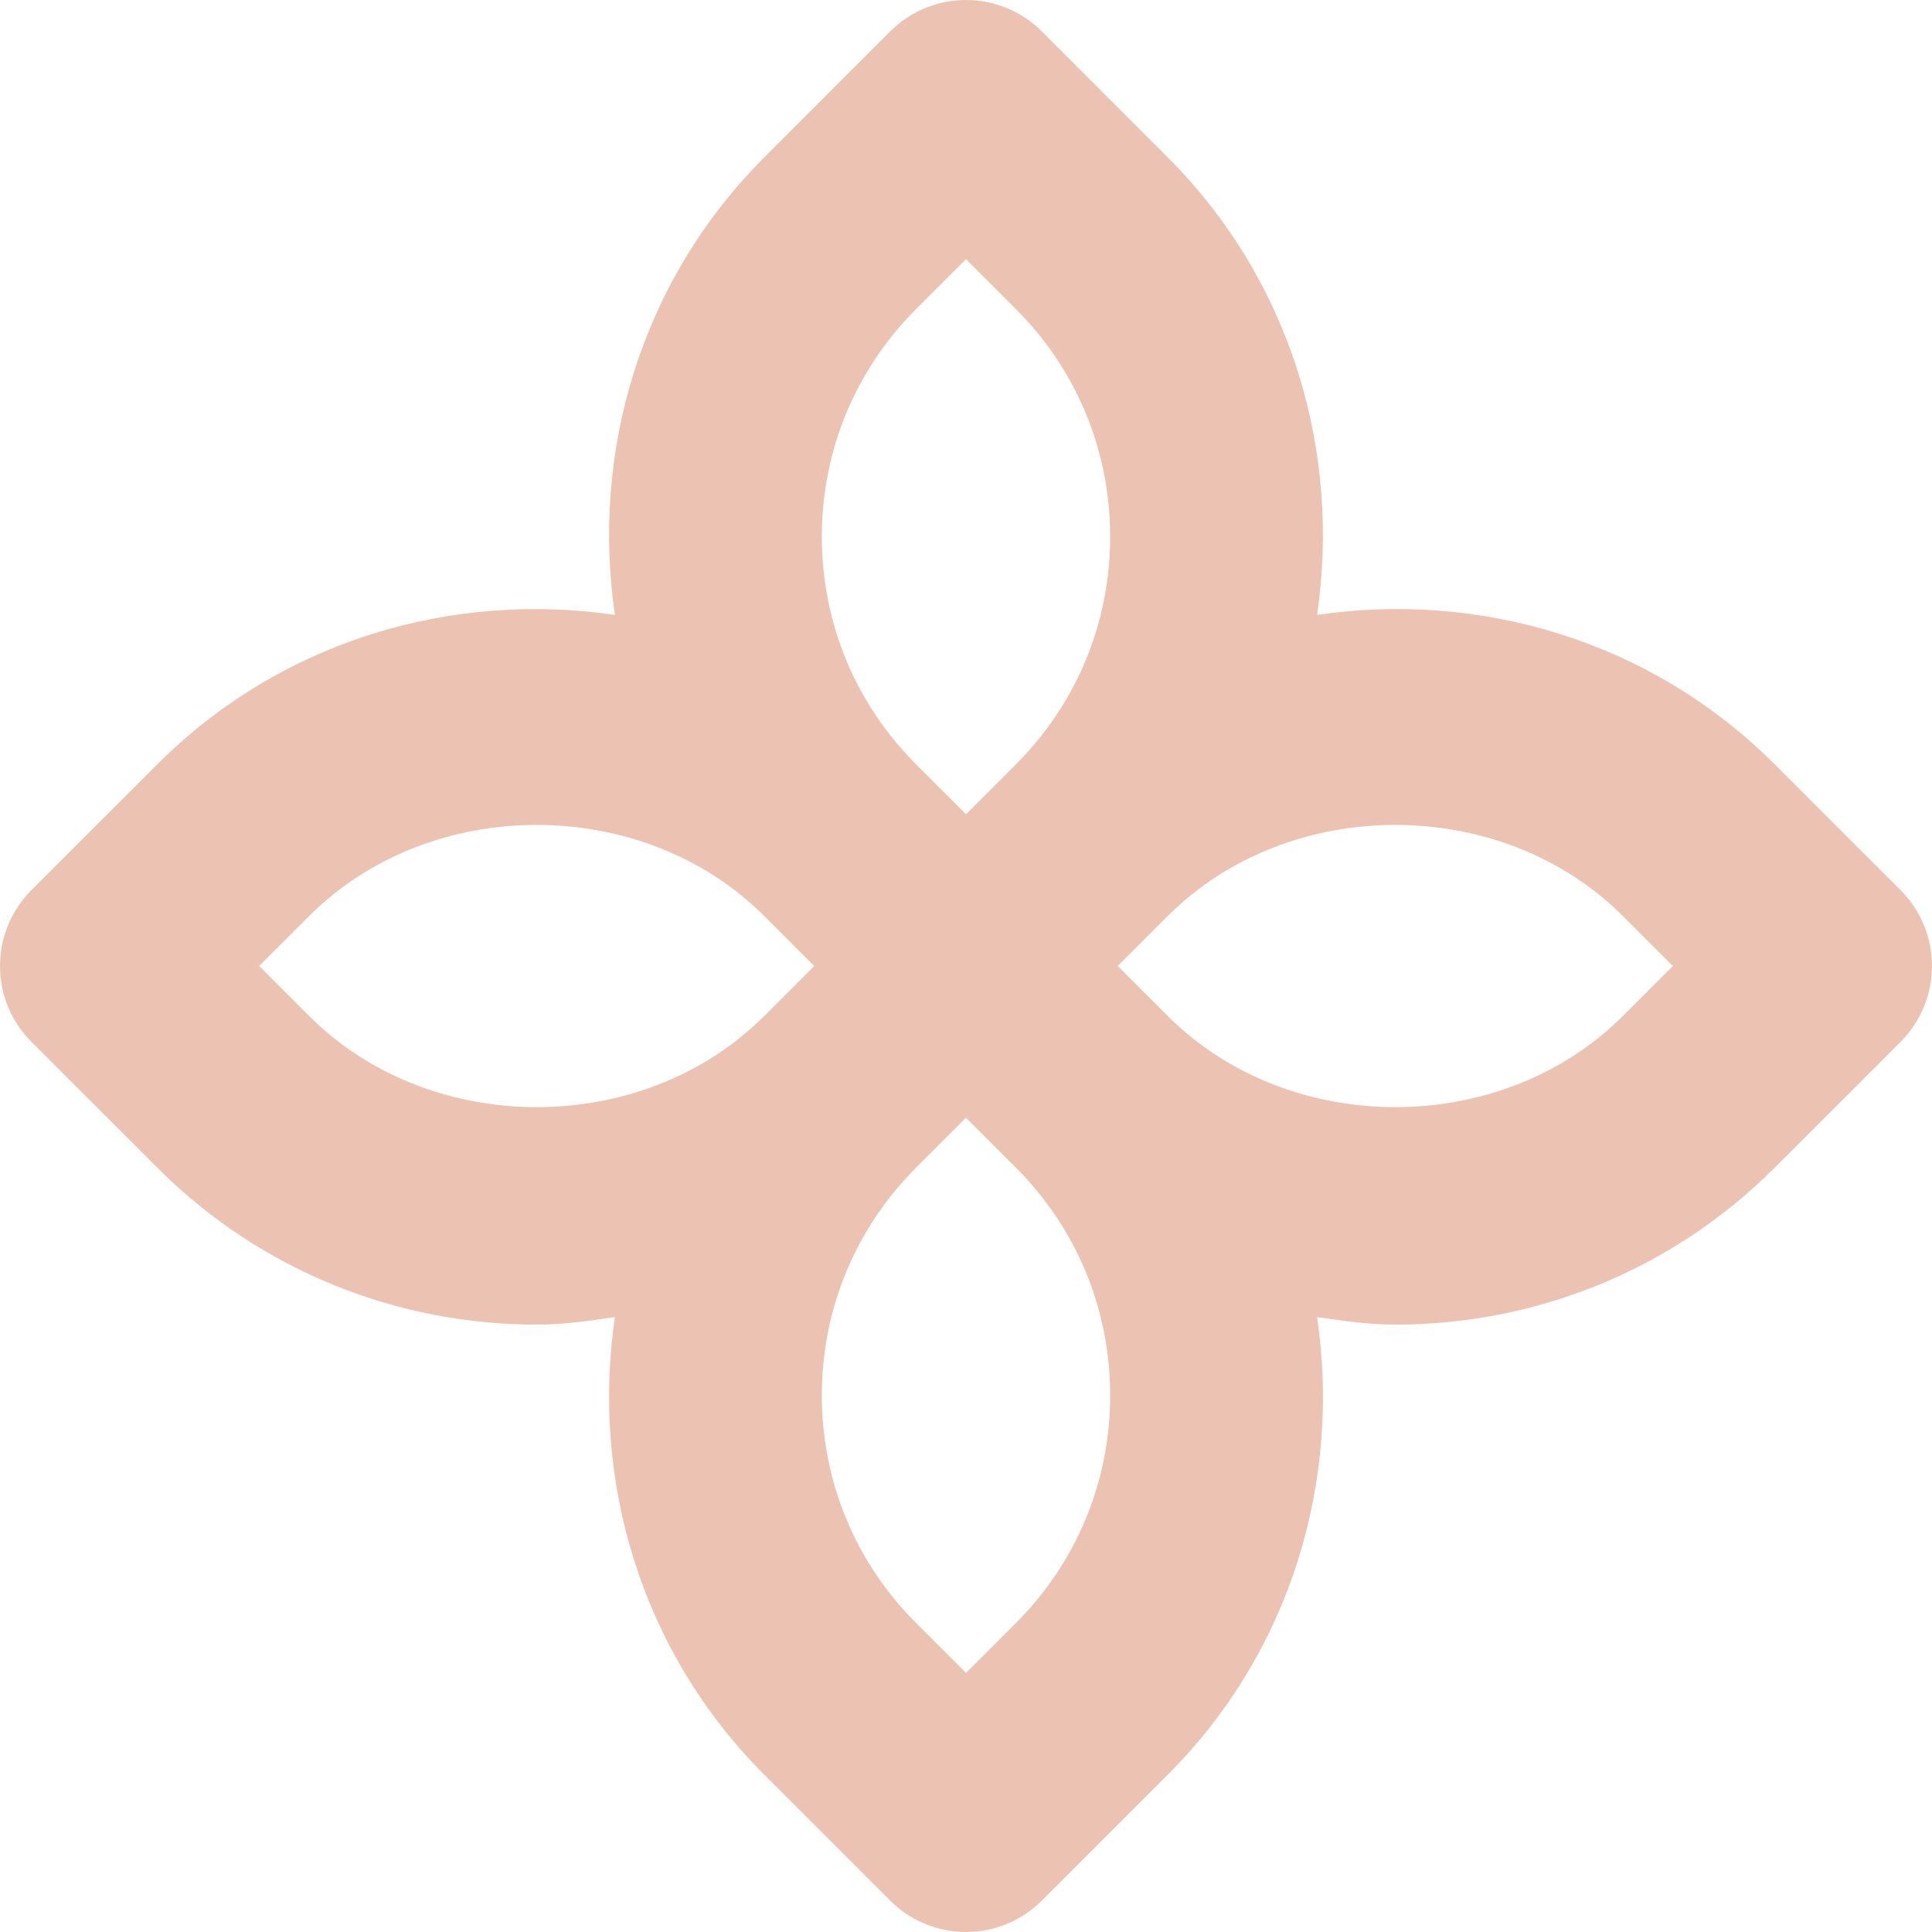 <svg width="29" height="29" viewBox="0 0 29 29" fill="none" xmlns="http://www.w3.org/2000/svg">
<path d="M28.528 13.361L26.639 11.473C24.77 9.604 22.204 8.873 19.77 9.23C20.126 6.796 19.396 4.23 17.527 2.361L15.639 0.472C15.009 -0.157 13.991 -0.157 13.361 0.472L11.473 2.361C9.604 4.23 8.873 6.796 9.23 9.23C6.796 8.874 4.229 9.604 2.361 11.473L0.472 13.361C-0.157 13.991 -0.157 15.009 0.472 15.639L2.361 17.527C3.931 19.098 5.994 19.883 8.056 19.883C8.449 19.883 8.84 19.828 9.23 19.77C8.874 22.204 9.604 24.771 11.473 26.64L13.361 28.528C13.675 28.842 14.088 29 14.5 29C14.912 29 15.325 28.842 15.639 28.528L17.527 26.64C19.396 24.771 20.128 22.204 19.77 19.77C20.16 19.826 20.551 19.883 20.944 19.883C23.006 19.883 25.07 19.098 26.639 17.527L28.528 15.639C29.157 15.009 29.157 13.991 28.528 13.361ZM11.473 15.249C9.647 17.075 6.464 17.075 4.639 15.249L3.89 14.5L4.639 13.751C6.464 11.926 9.647 11.926 11.473 13.751L12.222 14.5L11.473 15.249ZM15.249 24.362L14.5 25.111L13.751 24.362C12.839 23.45 12.336 22.237 12.336 20.945C12.336 19.652 12.839 18.439 13.751 17.527L14.5 16.778L15.249 17.527C16.161 18.439 16.664 19.652 16.664 20.945C16.664 22.237 16.161 23.45 15.249 24.362ZM15.249 11.473L14.5 12.222L13.751 11.473C12.839 10.561 12.336 9.348 12.336 8.056C12.336 6.764 12.839 5.551 13.751 4.639L14.5 3.89L15.249 4.639C16.161 5.551 16.664 6.764 16.664 8.056C16.664 9.348 16.161 10.561 15.249 11.473ZM24.361 15.249C22.536 17.075 19.352 17.075 17.527 15.249L16.778 14.5L17.527 13.751C19.352 11.926 22.536 11.926 24.361 13.751L25.11 14.5L24.361 15.249Z" fill="#ECC3B2"/>
</svg>

